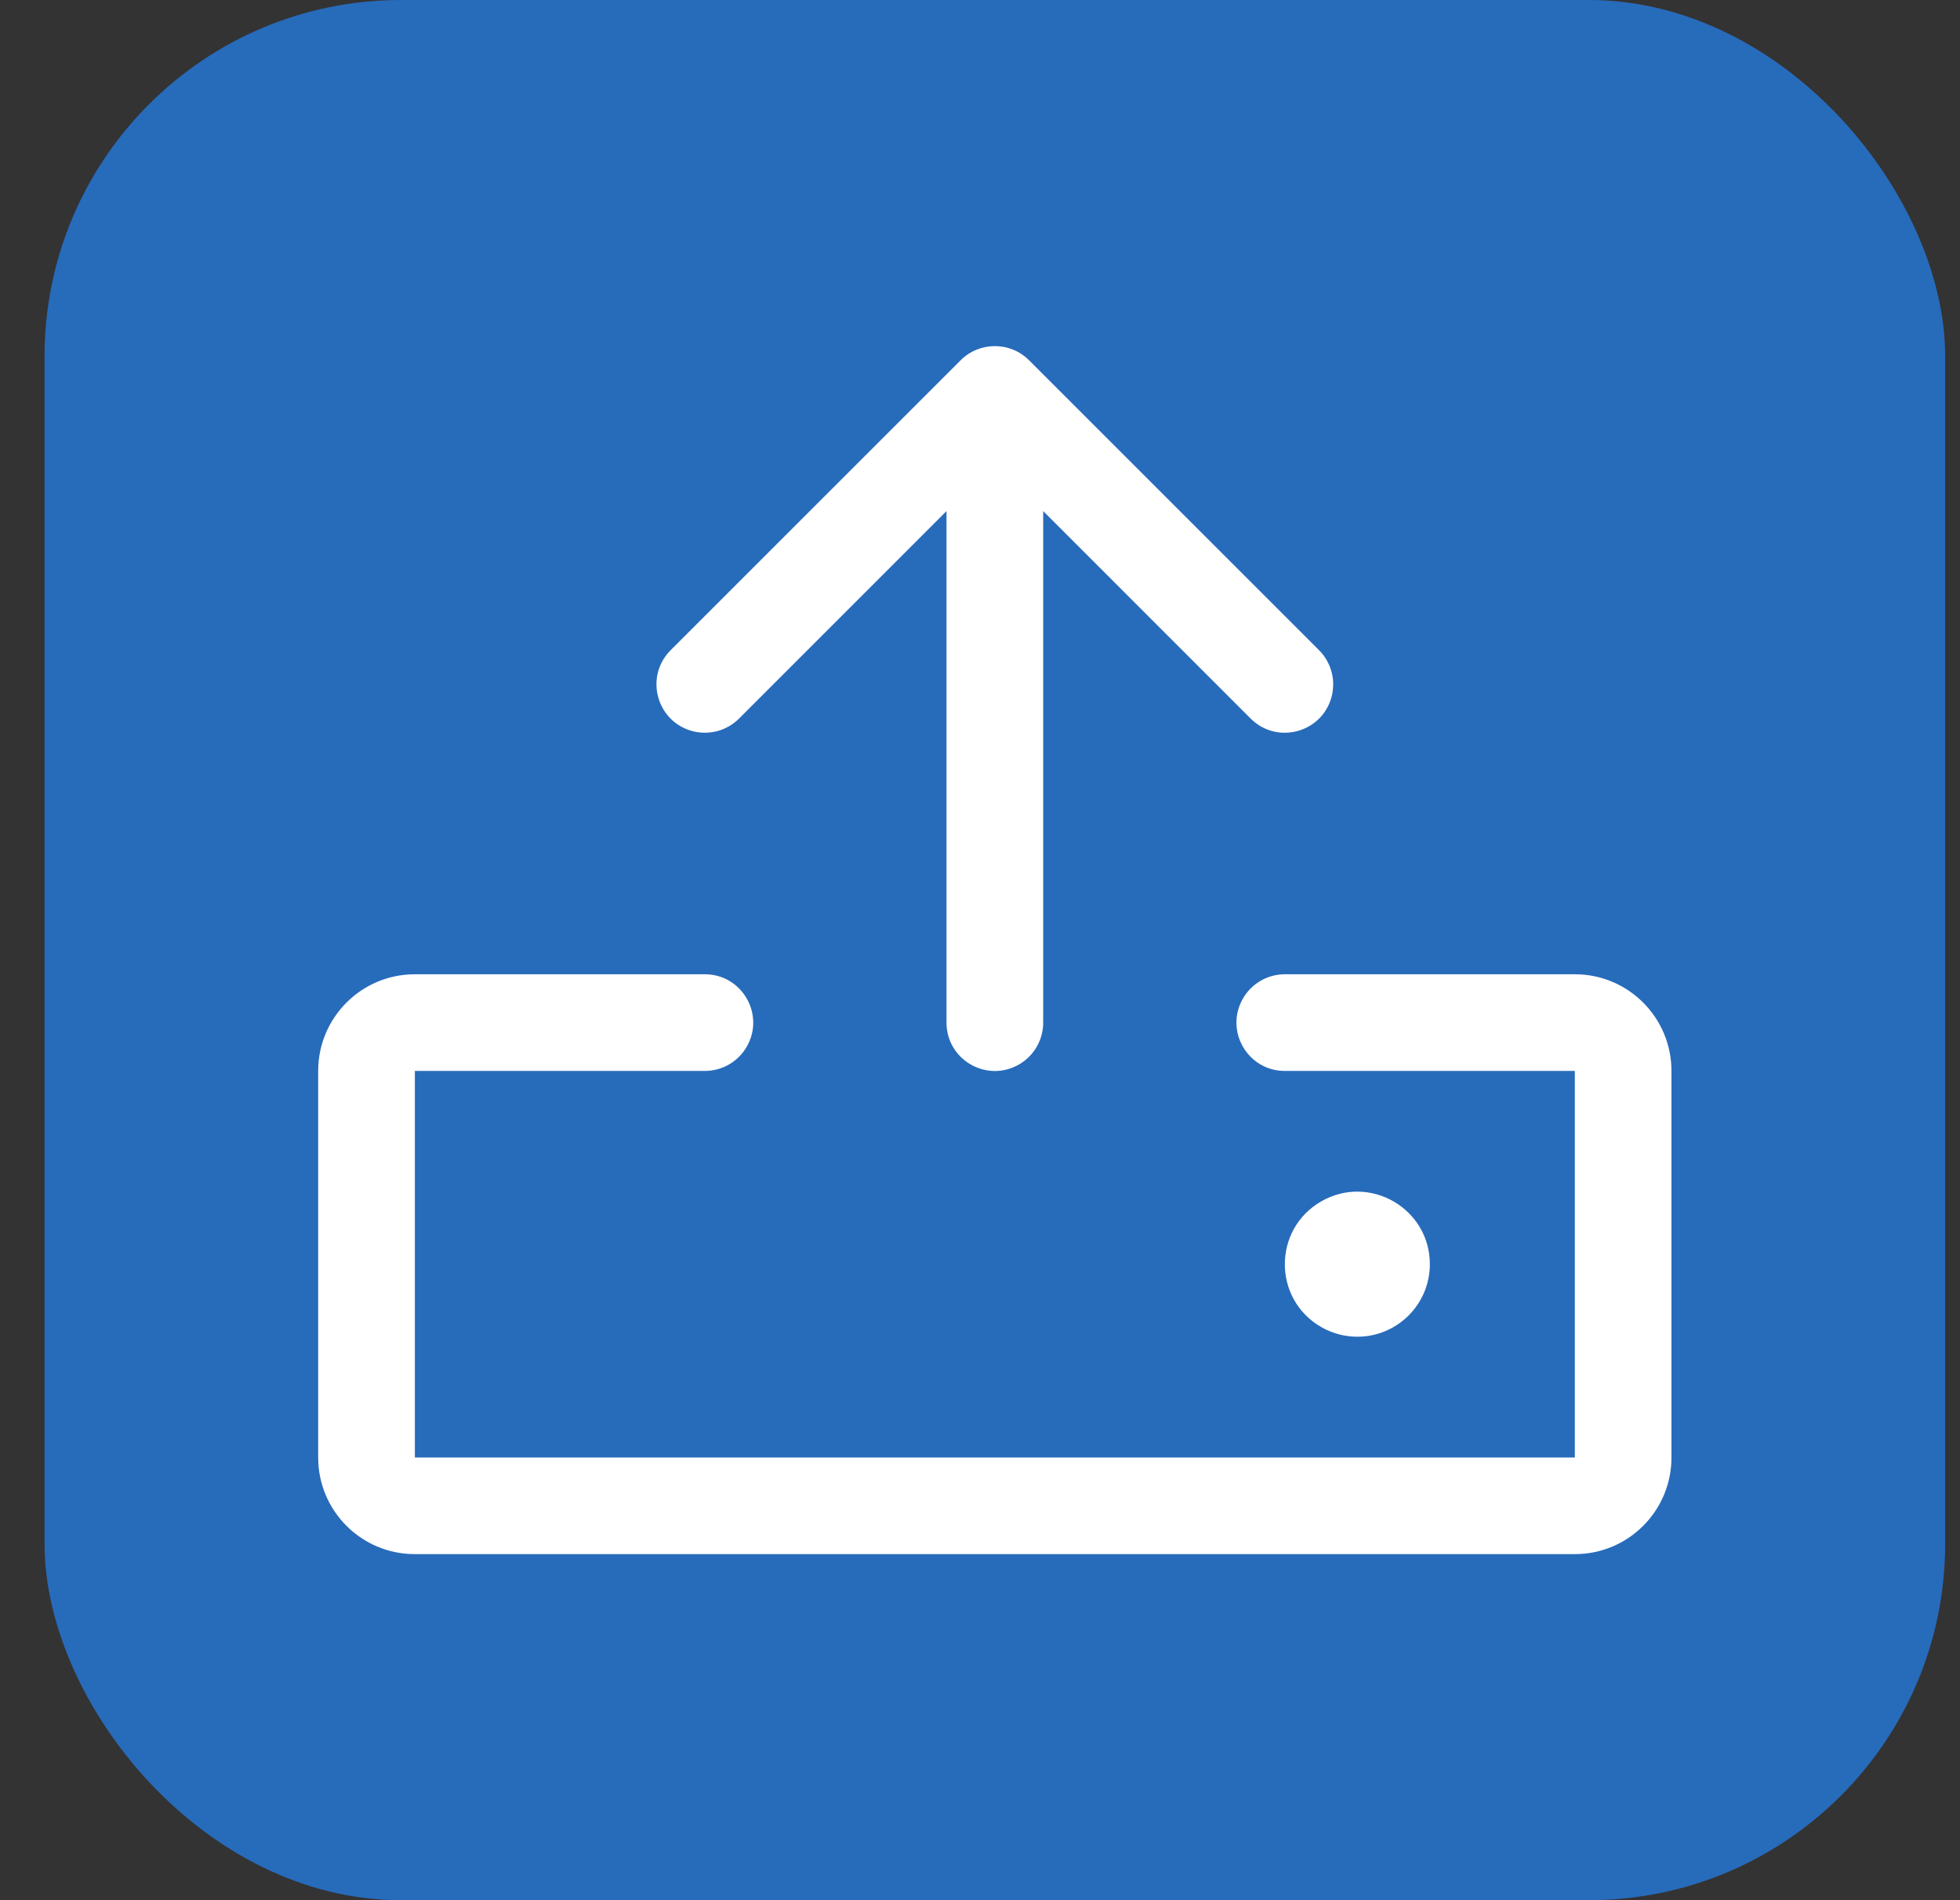 <svg width="33" height="32" viewBox="0 0 33 32" fill="none" xmlns="http://www.w3.org/2000/svg">
<rect x="0" y="0" width="33" height="32" fill="#333333" stroke="none"/>
<rect x="0.75" width="32" height="32" rx="6" fill="#276BBB"/>
<g clip-path="url(#clip0_2812_52123)">
<path d="M28.142 18.035V24.545C28.142 25.444 27.414 26.173 26.515 26.172H6.985C6.086 26.173 5.357 25.444 5.357 24.545V18.035C5.357 17.136 6.086 16.407 6.985 16.407H11.867C12.494 16.407 12.885 17.086 12.572 17.628C12.427 17.88 12.158 18.035 11.867 18.035H6.985V24.545H26.515V18.035H21.632C21.006 18.035 20.614 17.357 20.928 16.814C21.073 16.563 21.342 16.407 21.632 16.407H26.515C27.414 16.407 28.142 17.136 28.142 18.035ZM12.443 12.101L15.936 8.607V17.221C15.936 17.848 16.614 18.239 17.157 17.926C17.409 17.781 17.564 17.512 17.564 17.221V8.607L21.057 12.101C21.5 12.544 22.257 12.341 22.419 11.736C22.494 11.455 22.414 11.155 22.208 10.949L17.326 6.067C17.008 5.749 16.492 5.749 16.174 6.067L11.292 10.949C10.848 11.393 11.051 12.149 11.657 12.312C11.938 12.387 12.238 12.306 12.443 12.101ZM24.074 21.29C24.074 20.35 23.056 19.763 22.243 20.233C21.429 20.703 21.429 21.877 22.243 22.347C22.428 22.454 22.639 22.511 22.853 22.511C23.527 22.511 24.074 21.964 24.074 21.29Z" fill="white"/>
</g>
<defs>
<clipPath id="clip0_2812_52123">
<rect width="24" height="24" fill="white" transform="translate(4.75 4)"/>
</clipPath>
</defs>
</svg>
